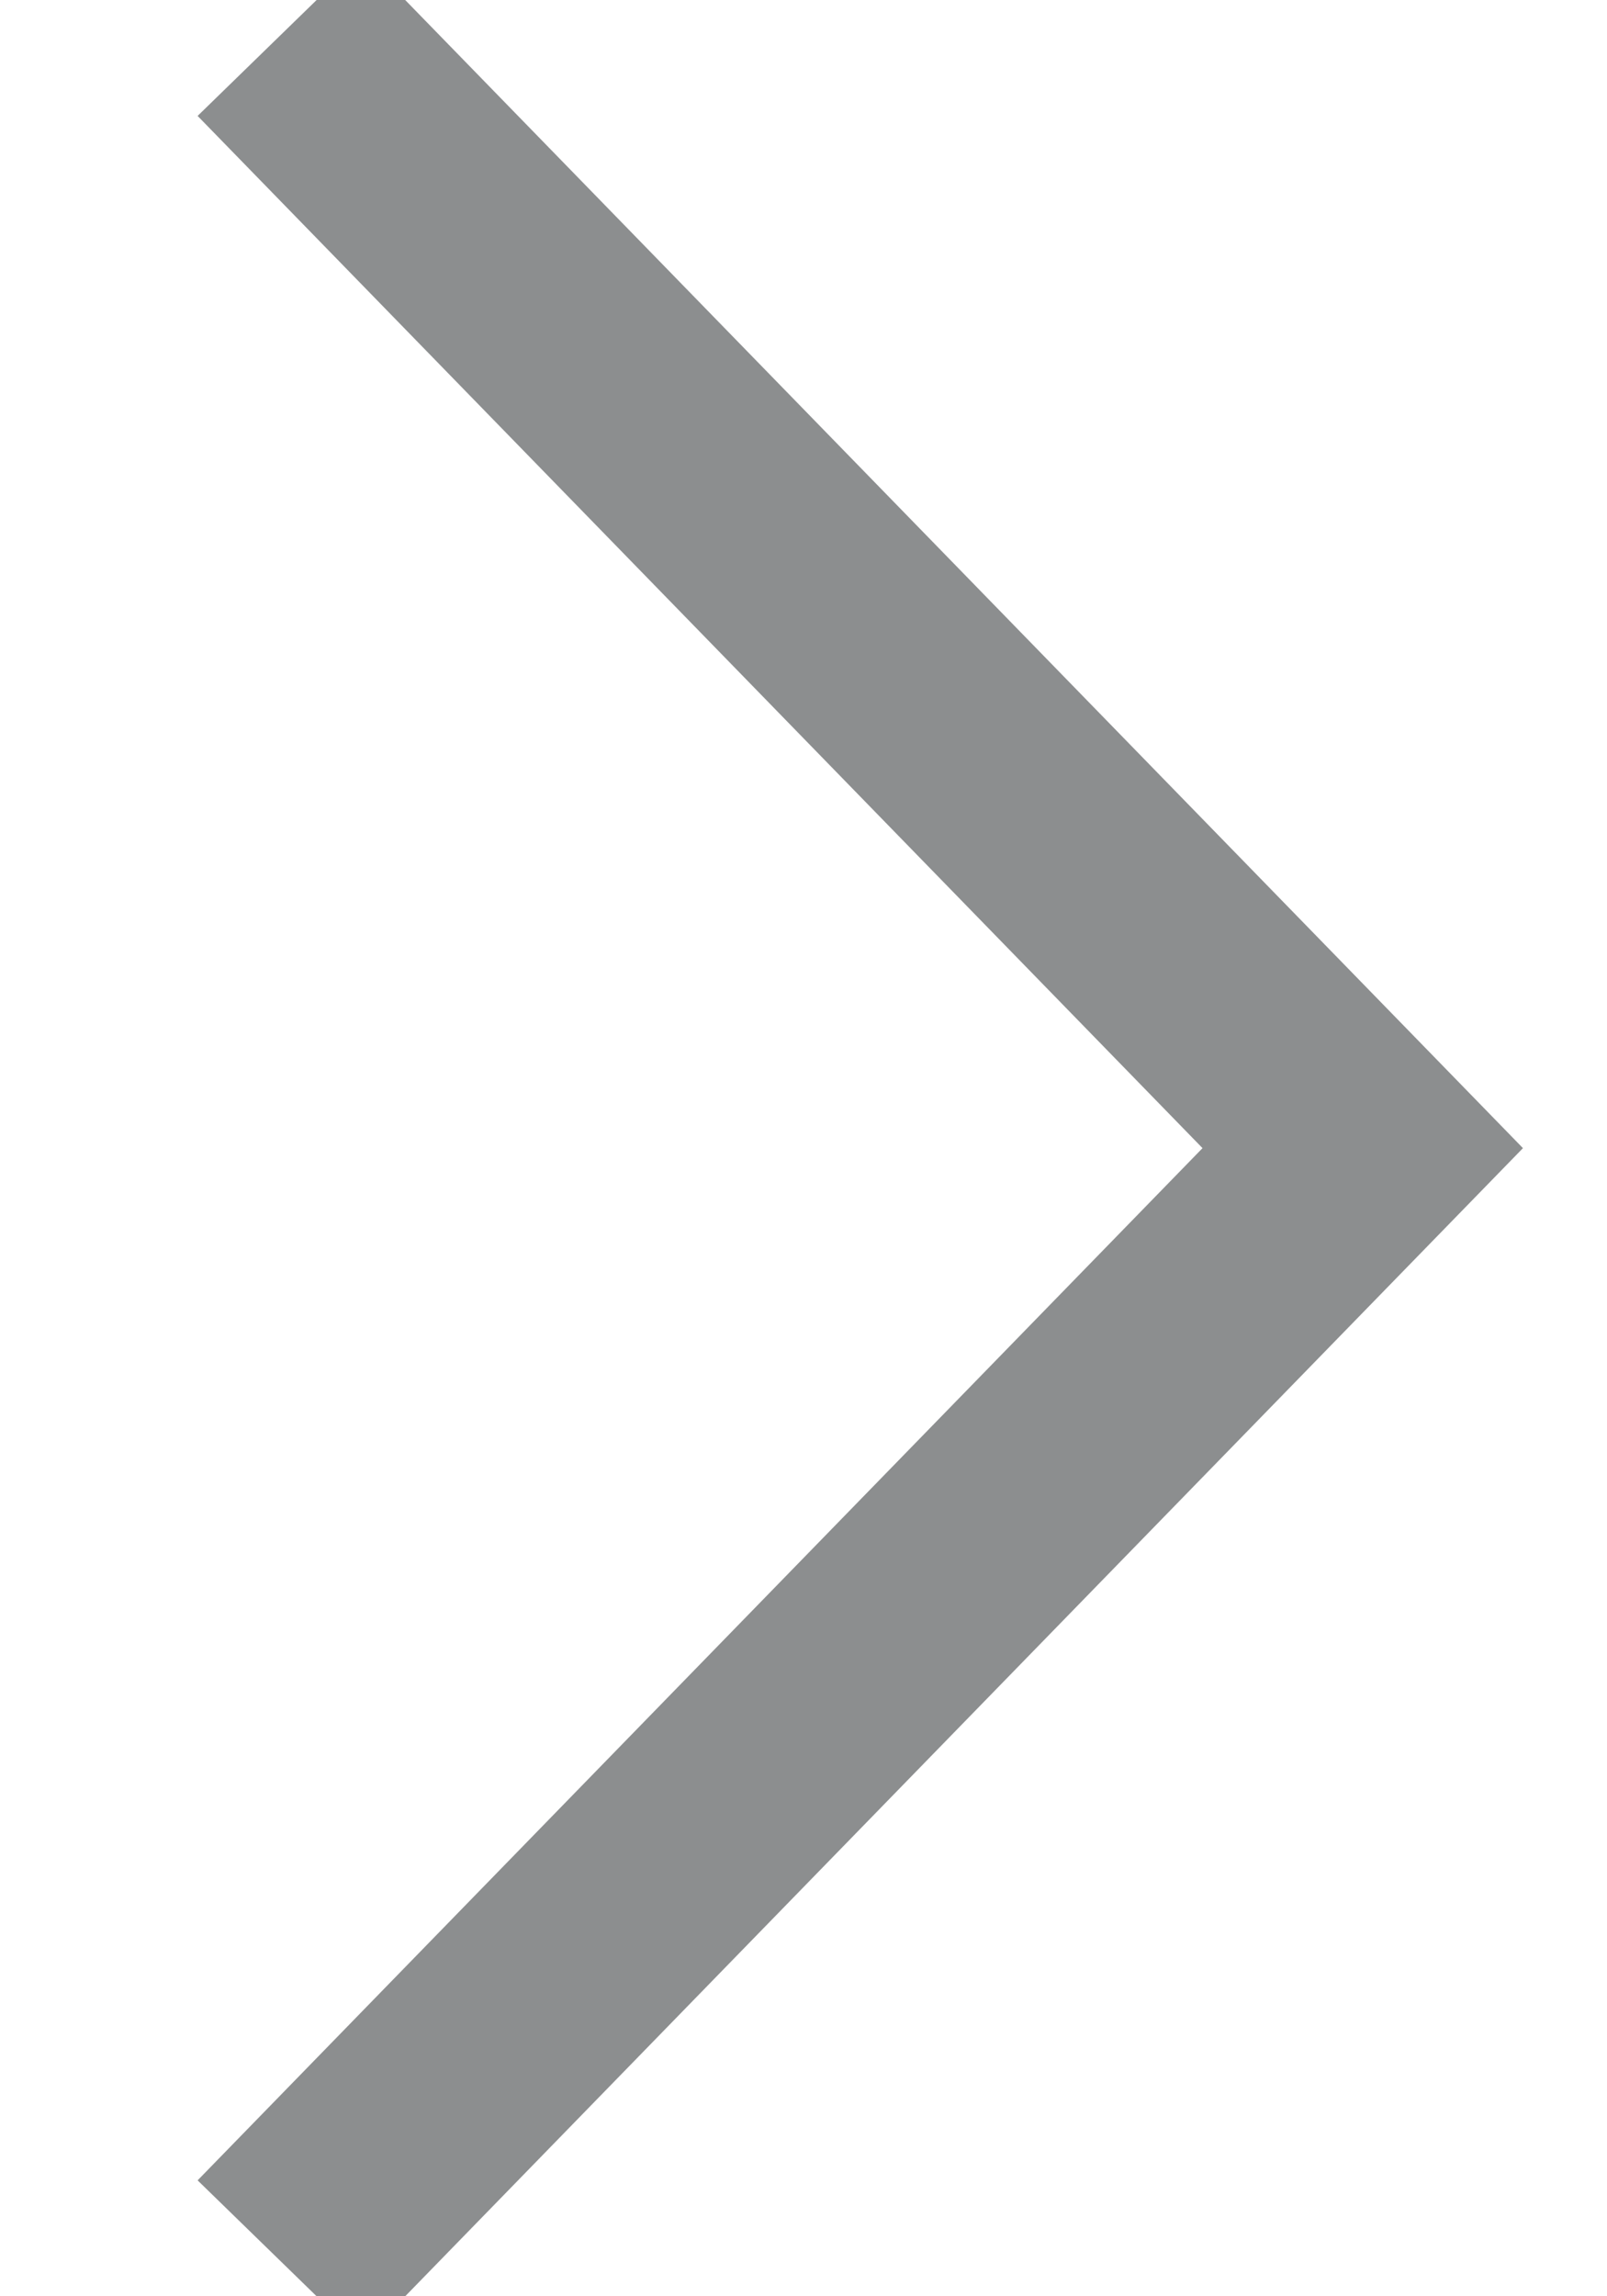 <svg width="7" height="10" viewBox="0 0 7 10" fill="none" xmlns="http://www.w3.org/2000/svg">
<g id="Frame 32" clip-path="url(#clip0_770_103127)">
<path id="Vector 45" d="M1.219 0.156L5.936 5L1.219 9.844" stroke="#8C8E8F"/>
</g>
<defs>
<clipPath id="clip0_770_103127">
<rect width="7" height="10" fill="white"/>
</clipPath>
</defs>
</svg>
